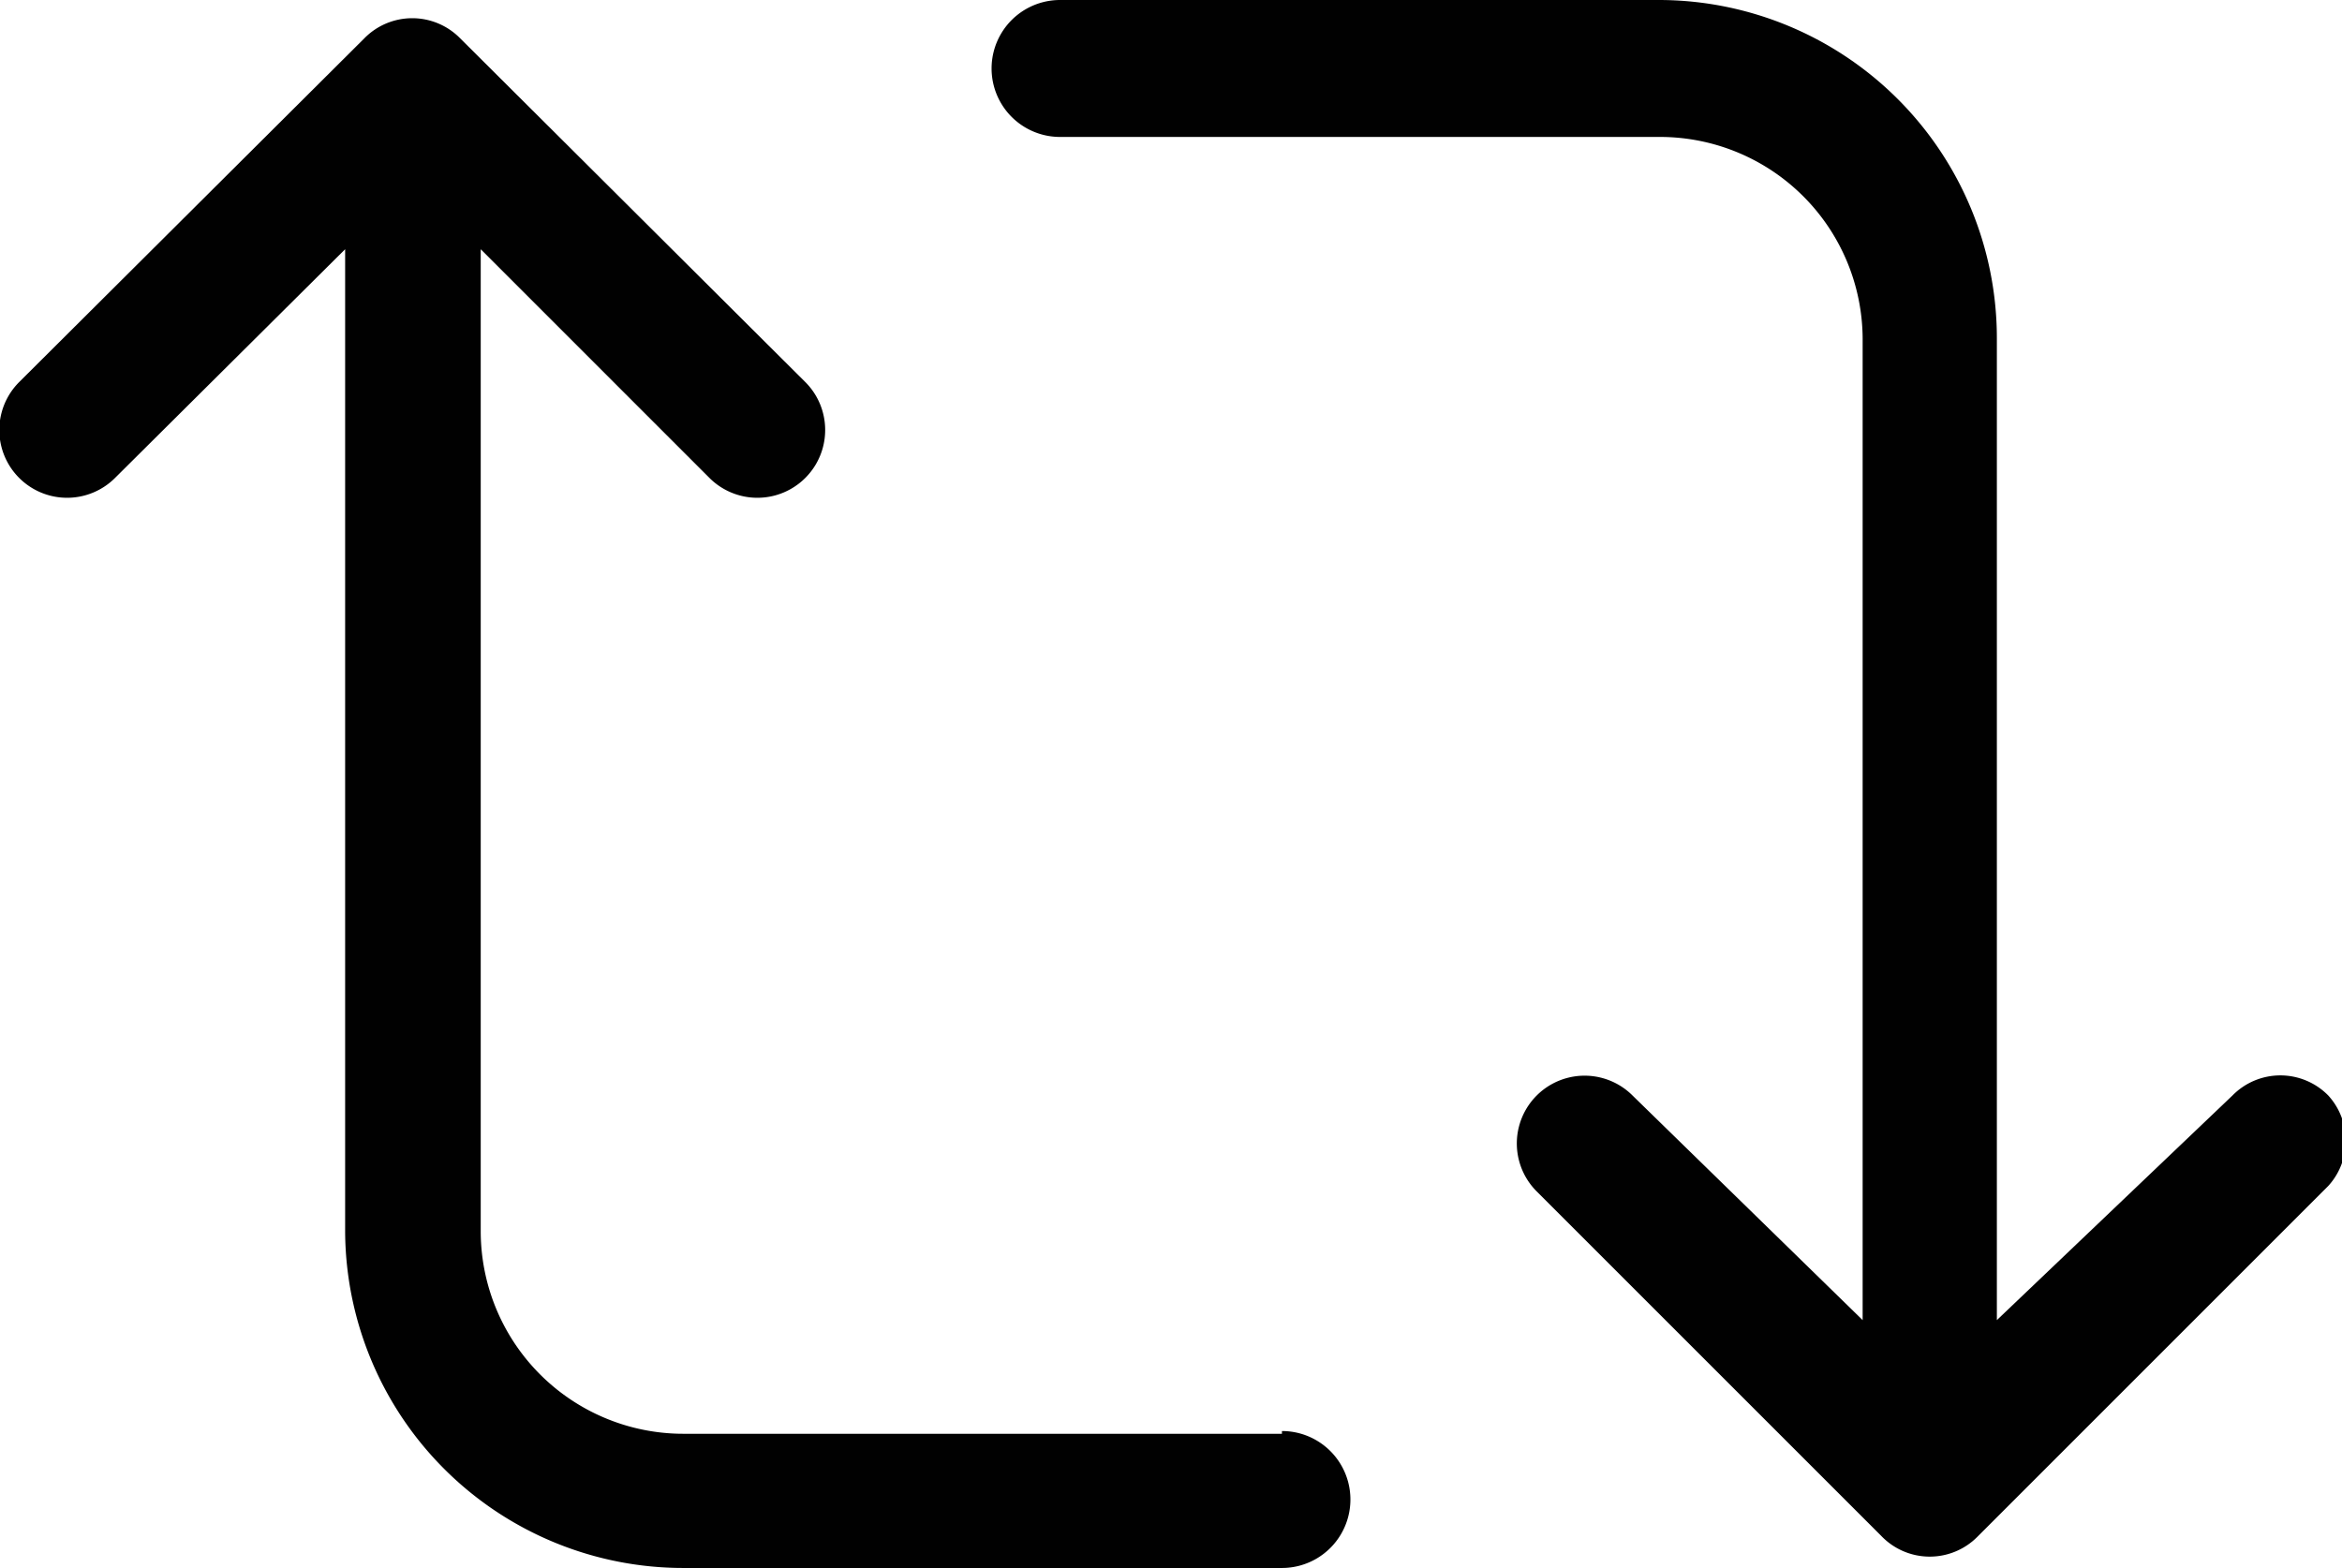 <svg xmlns="http://www.w3.org/2000/svg" viewBox="0 0 17.1 11.45"><defs><style>.cls-1{fill:#010101;}</style></defs><title>twitter_retweet</title><g id="Layer_2" data-name="Layer 2"><g id="Layer_1-2" data-name="Layer 1"><path class="cls-1" d="M17,8a.49.49,0,0,0-.7,0L14.58,9.64V2.47A2.47,2.47,0,0,0,12.12,0H7.74a.49.49,0,0,0,0,1h4.38A1.48,1.48,0,0,1,13.6,2.47V9.64L11.92,8a.49.49,0,0,0-.7.7l2.52,2.52a.49.49,0,0,0,.7,0L17,8.66A.49.49,0,0,0,17,8Z"/><path class="cls-1" d="M9.36,10.47H5A1.48,1.48,0,0,1,3.51,9V1.82L5.18,3.49a.49.49,0,0,0,.7-.7L3.36.28a.49.49,0,0,0-.7,0L.14,2.79a.49.49,0,0,0,.7.7L2.52,1.82V9A2.47,2.47,0,0,0,5,11.45H9.36a.49.49,0,1,0,0-1Z"/></g></g></svg>